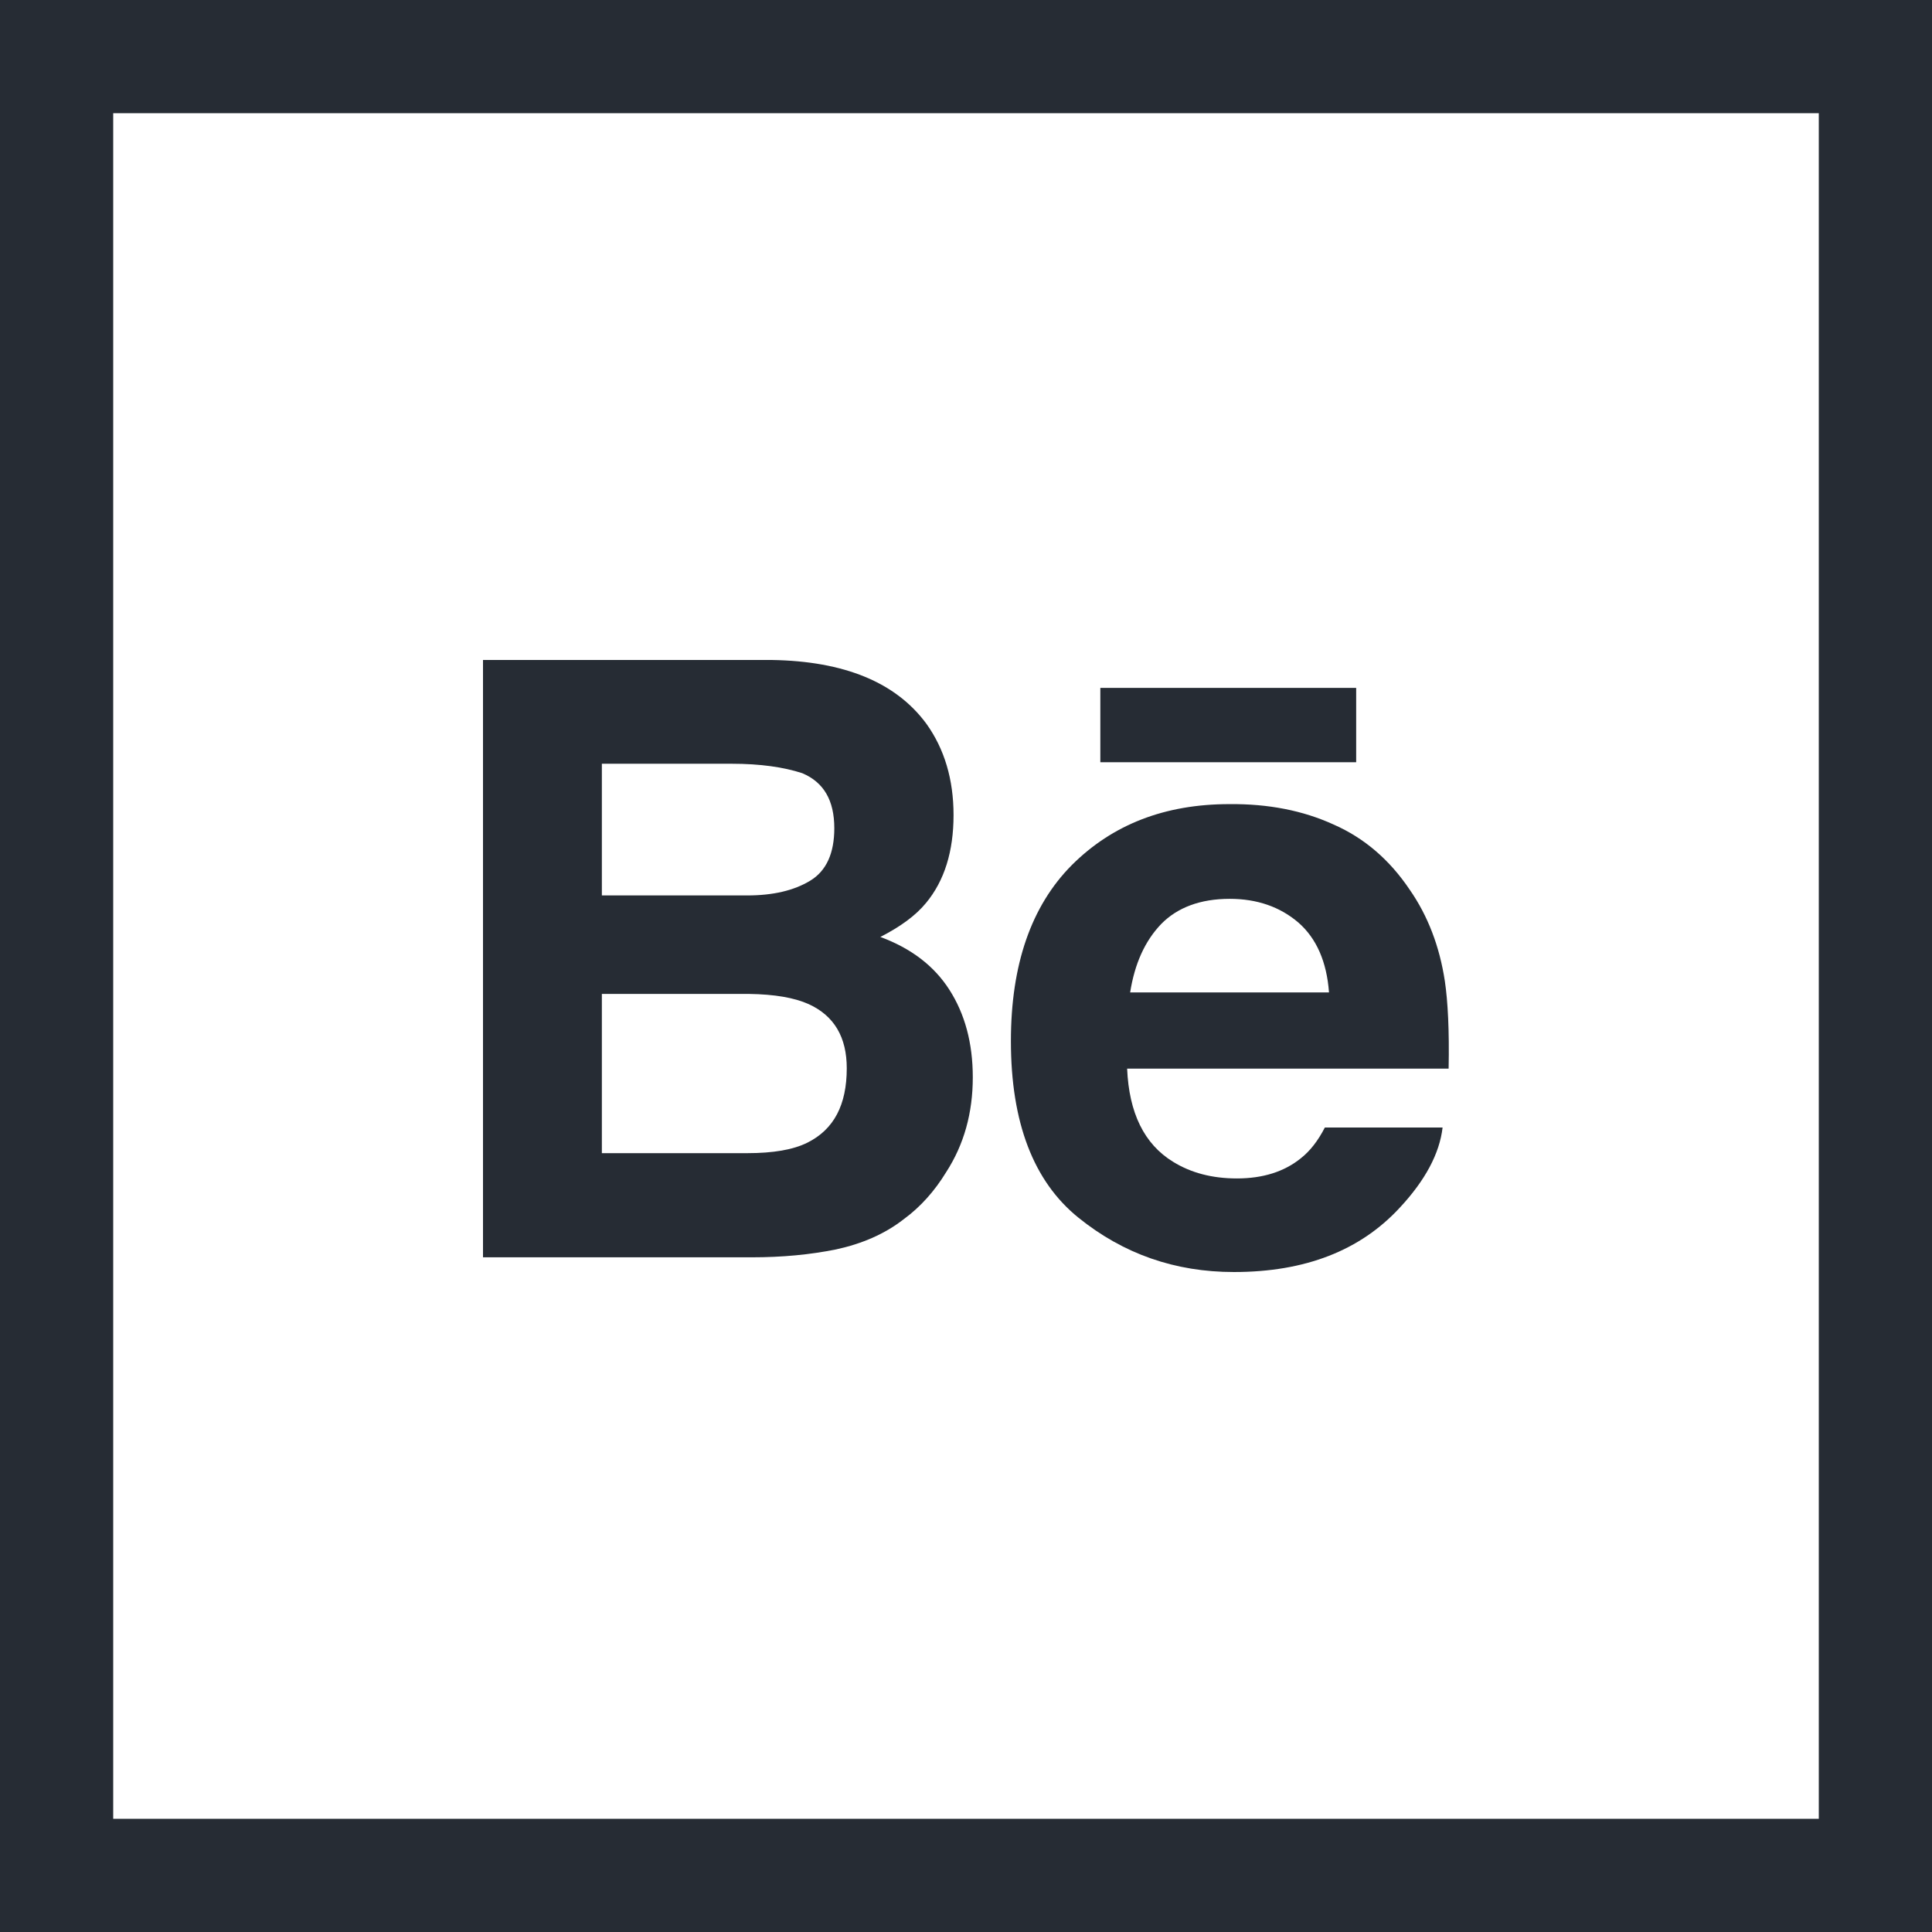 <svg width="512" height="512" viewBox="0 0 512 512" fill="none" xmlns="http://www.w3.org/2000/svg">
<g clip-path="url(#clip0_675_13)">
<path d="M0 0V512H512V0H0ZM482 482H30V30H482V482Z" fill="#262C34"/>
<path d="M359.4 182.3H291.6V202H359.4V182.3Z" fill="#262C34"/>
<path d="M285.8 322.7C297.7 332.3 311.4 337.1 327 337.1C345.9 337.1 360.5 331.4 371 320C377.7 312.8 381.5 305.7 382.3 298.8H351.1C349.3 302.3 347.2 305 344.8 306.9C340.4 310.5 334.7 312.3 327.8 312.3C321.2 312.3 315.6 310.8 310.9 307.9C303.2 303.2 299.2 294.9 298.7 283.2H383.9C384.1 273.1 383.7 265.4 382.9 260C381.5 250.8 378.4 242.7 373.6 235.8C368.3 227.9 361.6 222.1 353.4 218.5C345.3 214.8 336.1 213 325.8 213.1C308.7 213.1 294.8 218.5 284 229.3C273.3 240.1 267.9 255.6 267.9 275.9C267.9 297.5 273.9 313.1 285.8 322.7ZM307.7 244.9C312 240.5 318.1 238.2 325.9 238.2C333.1 238.2 339.2 240.3 344.1 244.5C348.9 248.7 351.6 254.9 352.2 263H299.5C300.7 255.4 303.4 249.4 307.7 244.9Z" fill="#262C34"/>
<path d="M221.6 331.1C228.5 329.6 234.5 327 239.5 323.1C244 319.8 247.7 315.6 250.7 310.7C255.5 303.3 257.8 294.9 257.8 285.5C257.8 276.4 255.7 268.7 251.6 262.3C247.5 255.9 241.4 251.3 233.3 248.3C238.6 245.6 242.7 242.6 245.4 239.3C250.3 233.4 252.7 225.6 252.7 216C252.7 206.6 250.3 198.5 245.5 191.8C237.4 180.8 223.7 175.2 204.5 174.9H128V333.2H199.2C207.3 333.2 214.7 332.5 221.6 331.1ZM159.5 202.4H193.9C201.5 202.4 207.7 203.3 212.6 204.9C218.3 207.3 221.1 212.1 221.1 219.5C221.1 226.1 219 230.8 214.7 233.4C210.4 236 204.9 237.3 198 237.3H159.5V202.4ZM159.5 305.6V263.4H198.5C205.3 263.5 210.5 264.4 214.3 266.1C221.1 269.2 224.4 274.9 224.4 283.1C224.4 292.8 221 299.3 214 302.8C210.2 304.7 204.9 305.6 198 305.6H159.5Z" fill="#262C34"/>
</g>
<defs>
<clipPath id="clip0_675_13">
<rect width="512" height="512" fill="white"/>
</clipPath>
</defs>
</svg>
